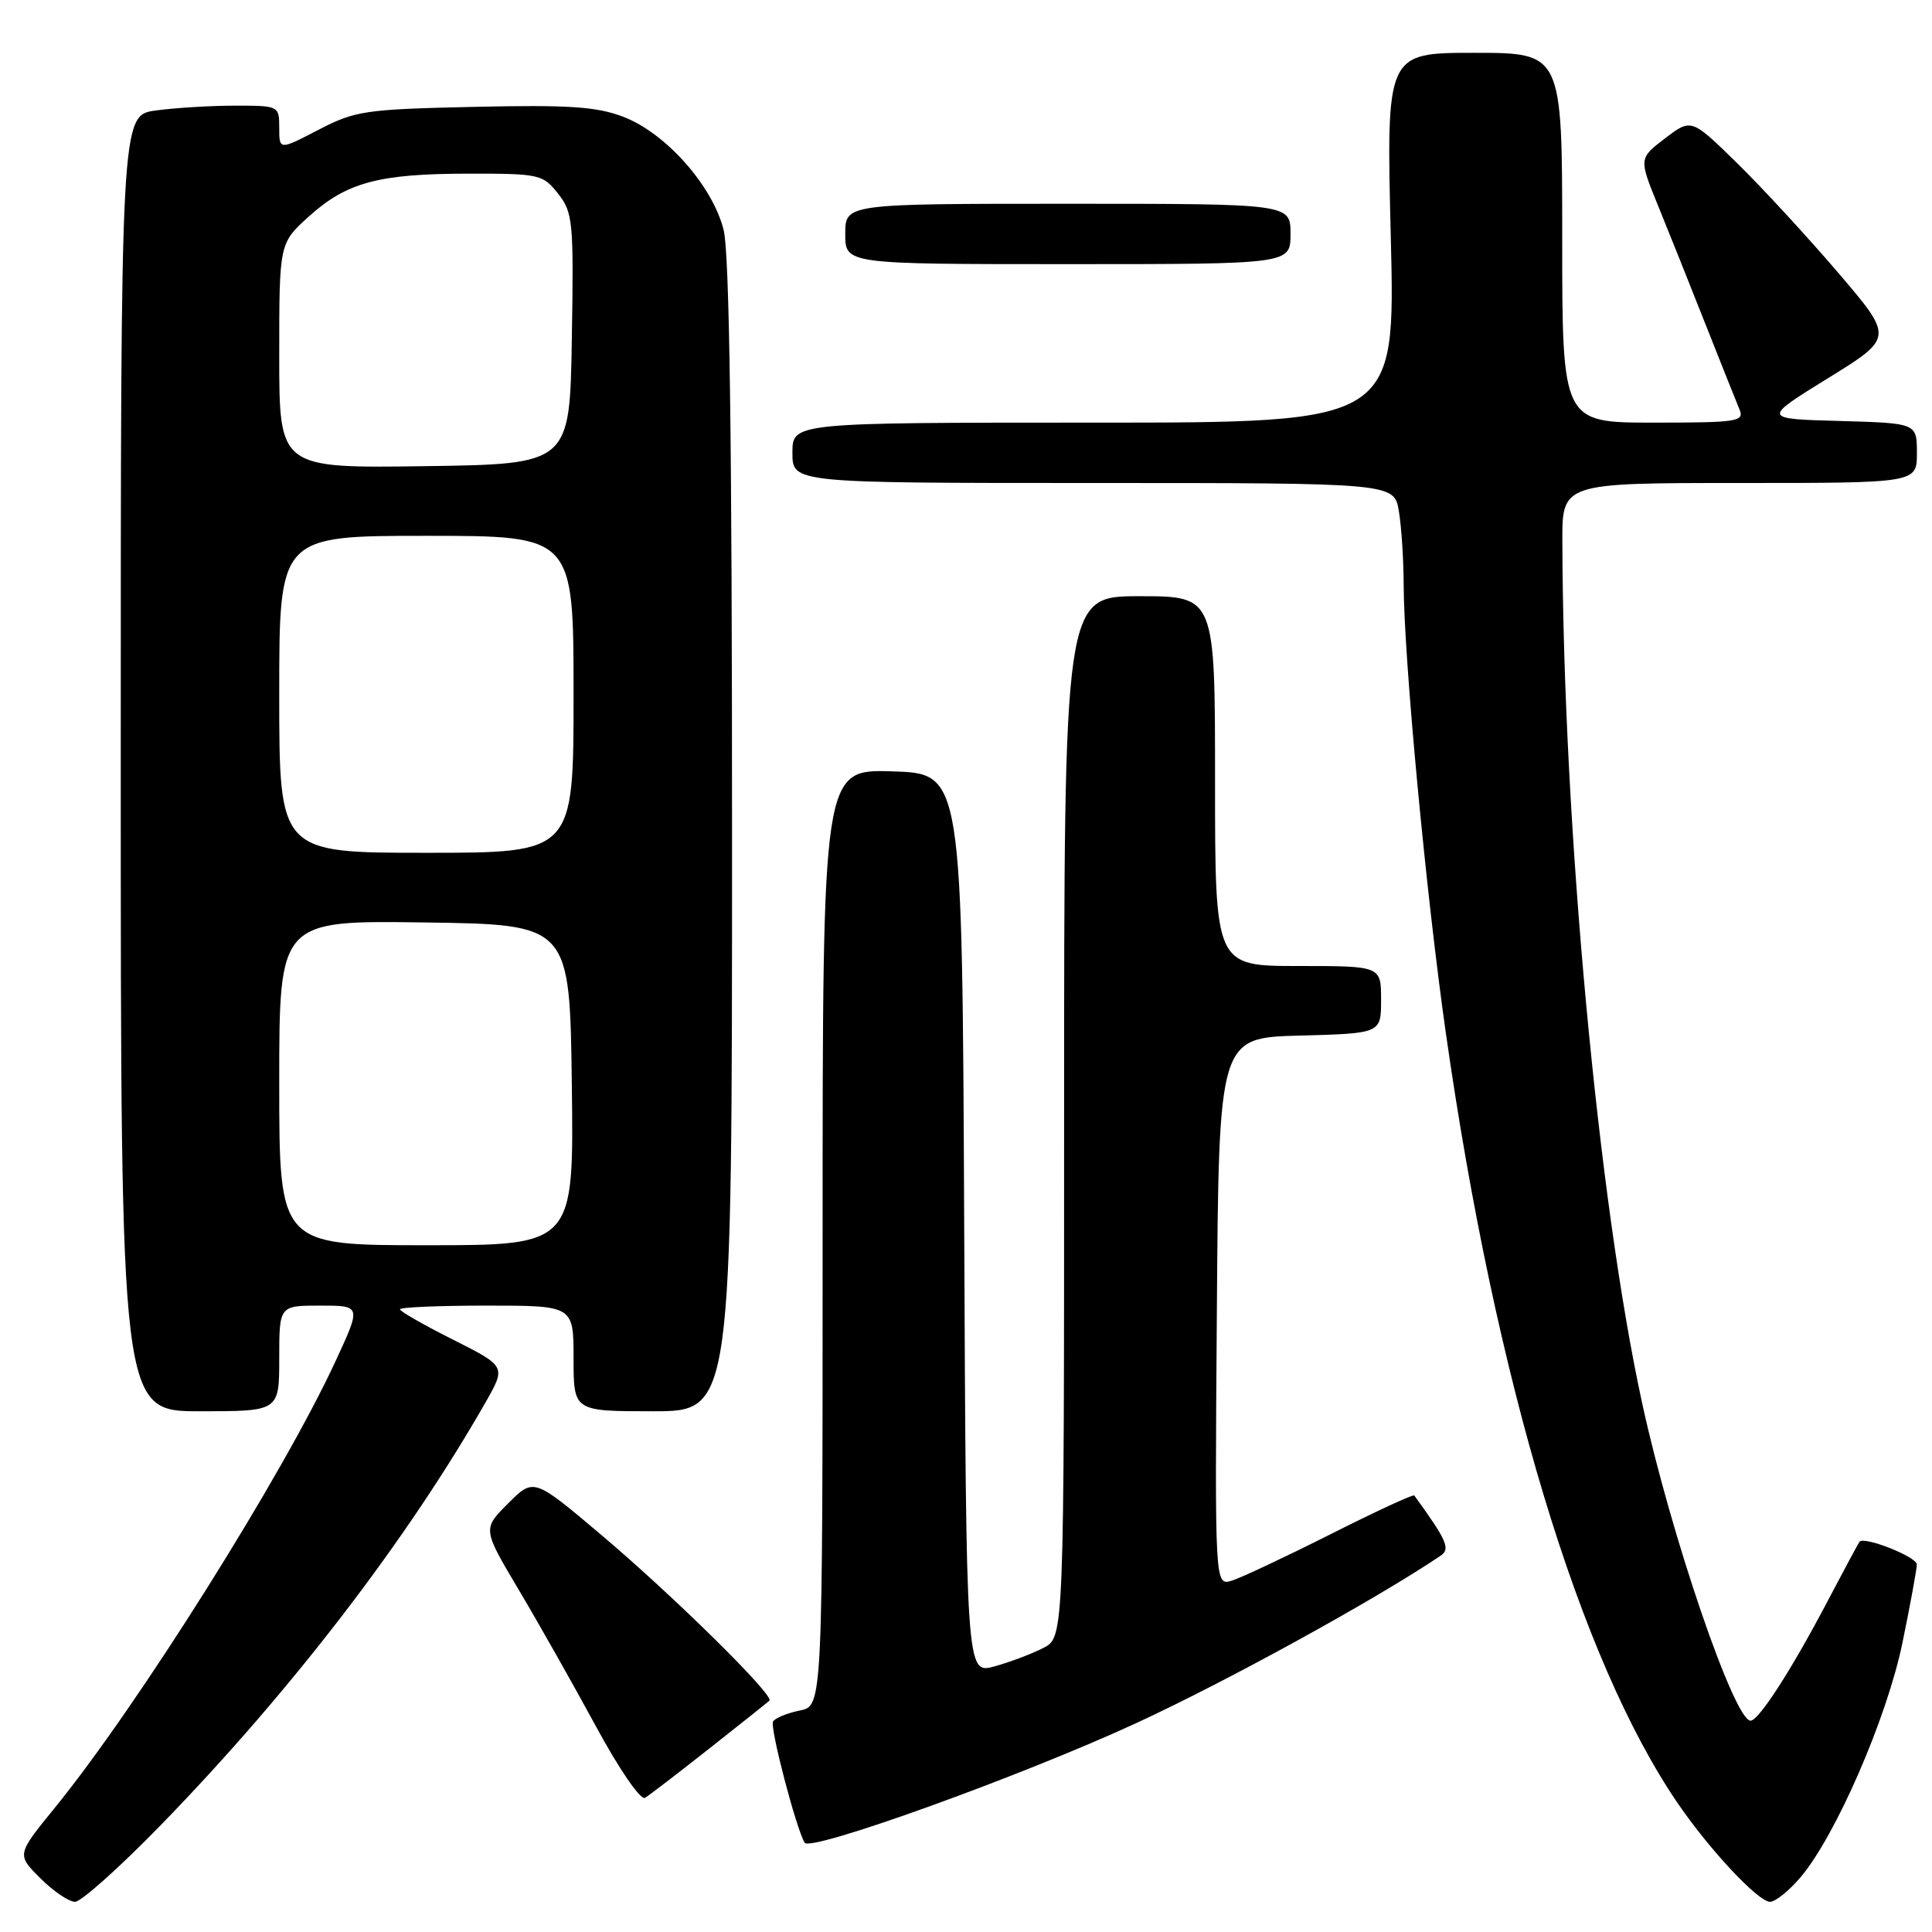 <?xml version="1.0" encoding="UTF-8" standalone="no"?>
<!DOCTYPE svg PUBLIC "-//W3C//DTD SVG 1.1//EN" "http://www.w3.org/Graphics/SVG/1.1/DTD/svg11.dtd" >
<svg xmlns="http://www.w3.org/2000/svg" xmlns:xlink="http://www.w3.org/1999/xlink" version="1.1" viewBox="0 0 256 256">
 <g >
 <path fill="currentColor"
d=" M 21.31 241.83 C 38.50 224.16 53.90 204.12 64.36 185.78 C 67.05 181.05 67.05 181.05 60.03 177.51 C 56.16 175.57 53.00 173.76 53.00 173.49 C 53.00 173.22 58.17 173.00 64.50 173.00 C 76.00 173.00 76.00 173.00 76.00 180.00 C 76.00 187.00 76.00 187.00 86.50 187.00 C 97.00 187.00 97.00 187.00 97.00 110.94 C 97.00 58.26 96.66 33.52 95.88 30.45 C 94.41 24.61 88.22 17.63 82.60 15.48 C 79.03 14.12 75.39 13.88 62.82 14.16 C 48.37 14.48 47.08 14.67 42.20 17.20 C 37.00 19.90 37.00 19.90 37.00 16.95 C 37.00 14.02 36.96 14.00 31.14 14.00 C 27.92 14.00 23.19 14.29 20.64 14.64 C 16.00 15.27 16.00 15.27 16.00 101.14 C 16.00 187.00 16.00 187.00 26.50 187.00 C 37.00 187.00 37.00 187.00 37.00 180.00 C 37.00 173.00 37.00 173.00 42.43 173.00 C 47.87 173.00 47.87 173.00 44.49 180.30 C 37.53 195.38 18.19 226.14 7.20 239.62 C 2.21 245.75 2.21 245.75 5.34 248.87 C 7.06 250.59 9.13 252.00 9.94 252.00 C 10.75 252.00 15.87 247.42 21.31 241.83 Z  M 238.58 248.75 C 243.25 243.24 250.02 227.66 252.08 217.70 C 253.12 212.64 253.98 207.96 253.99 207.30 C 254.00 206.30 247.08 203.55 246.40 204.28 C 246.29 204.40 244.38 207.95 242.16 212.17 C 237.40 221.24 233.04 228.00 231.96 228.00 C 229.80 228.00 221.41 203.46 217.61 186.00 C 211.75 159.16 207.13 109.26 207.02 71.75 C 207.00 64.00 207.00 64.00 230.50 64.00 C 254.00 64.00 254.00 64.00 254.00 60.03 C 254.00 56.07 254.00 56.07 243.75 55.78 C 233.50 55.50 233.50 55.50 242.21 50.12 C 250.92 44.74 250.92 44.74 243.55 36.12 C 239.50 31.38 233.47 24.84 230.15 21.59 C 224.11 15.68 224.11 15.68 220.63 18.33 C 217.15 20.99 217.15 20.99 219.70 27.25 C 221.10 30.69 223.94 37.77 226.00 43.00 C 228.07 48.23 230.09 53.29 230.49 54.25 C 231.16 55.86 230.25 56.00 219.11 56.00 C 207.00 56.00 207.00 56.00 207.00 31.50 C 207.00 7.00 207.00 7.00 195.34 7.00 C 183.68 7.00 183.68 7.00 184.29 31.50 C 184.89 56.00 184.89 56.00 144.95 56.00 C 105.00 56.00 105.00 56.00 105.00 60.00 C 105.00 64.00 105.00 64.00 144.87 64.00 C 184.74 64.00 184.74 64.00 185.36 67.75 C 185.70 69.81 185.98 74.12 185.99 77.32 C 186.01 87.13 188.96 118.54 191.59 136.94 C 198.17 183.04 209.30 219.95 222.35 239.00 C 226.57 245.16 232.98 252.00 234.54 252.00 C 235.24 252.00 237.06 250.54 238.58 248.75 Z  M 150.54 228.33 C 162.61 222.76 182.32 211.92 190.89 206.14 C 192.22 205.25 191.73 204.12 187.40 198.16 C 187.27 197.97 182.28 200.28 176.33 203.28 C 170.37 206.28 164.48 209.05 163.24 209.44 C 160.97 210.14 160.97 210.14 161.24 173.82 C 161.50 137.50 161.50 137.50 172.25 137.22 C 183.00 136.93 183.00 136.93 183.00 132.47 C 183.00 128.00 183.00 128.00 172.00 128.00 C 161.00 128.00 161.00 128.00 161.00 103.50 C 161.00 79.00 161.00 79.00 151.00 79.00 C 141.00 79.00 141.00 79.00 141.00 147.97 C 141.00 216.95 141.00 216.95 138.25 218.36 C 136.74 219.14 133.82 220.24 131.76 220.81 C 128.02 221.83 128.02 221.83 127.76 162.17 C 127.50 102.50 127.50 102.50 118.25 102.21 C 109.00 101.92 109.00 101.92 109.00 163.99 C 109.00 226.05 109.00 226.05 105.98 226.65 C 104.32 226.99 102.72 227.64 102.43 228.11 C 101.98 228.85 105.48 242.27 106.62 244.17 C 107.37 245.43 135.40 235.32 150.54 228.33 Z  M 94.00 231.68 C 98.12 228.43 101.70 225.58 101.95 225.35 C 102.66 224.69 89.25 211.47 79.61 203.33 C 70.72 195.82 70.72 195.82 67.33 199.21 C 63.94 202.59 63.94 202.59 68.72 210.63 C 71.35 215.05 75.96 223.21 78.97 228.76 C 82.05 234.45 84.89 238.58 85.47 238.22 C 86.04 237.88 89.88 234.93 94.00 231.68 Z  M 171.00 31.00 C 171.00 27.00 171.00 27.00 141.50 27.00 C 112.00 27.00 112.00 27.00 112.00 31.00 C 112.00 35.00 112.00 35.00 141.50 35.00 C 171.00 35.00 171.00 35.00 171.00 31.00 Z  M 37.00 143.48 C 37.00 121.96 37.00 121.96 56.25 122.23 C 75.50 122.50 75.50 122.50 75.77 143.75 C 76.04 165.00 76.04 165.00 56.52 165.00 C 37.00 165.00 37.00 165.00 37.00 143.48 Z  M 37.00 92.00 C 37.00 71.00 37.00 71.00 56.50 71.00 C 76.00 71.00 76.00 71.00 76.00 92.00 C 76.00 113.00 76.00 113.00 56.50 113.00 C 37.00 113.00 37.00 113.00 37.00 92.00 Z  M 37.00 47.14 C 37.00 32.23 37.00 32.23 40.93 28.68 C 45.95 24.15 50.20 23.01 62.18 23.01 C 71.47 23.00 71.94 23.11 73.95 25.66 C 75.92 28.16 76.03 29.37 75.77 44.91 C 75.50 61.50 75.50 61.50 56.25 61.77 C 37.00 62.04 37.00 62.04 37.00 47.14 Z "/>
</g>
</svg>